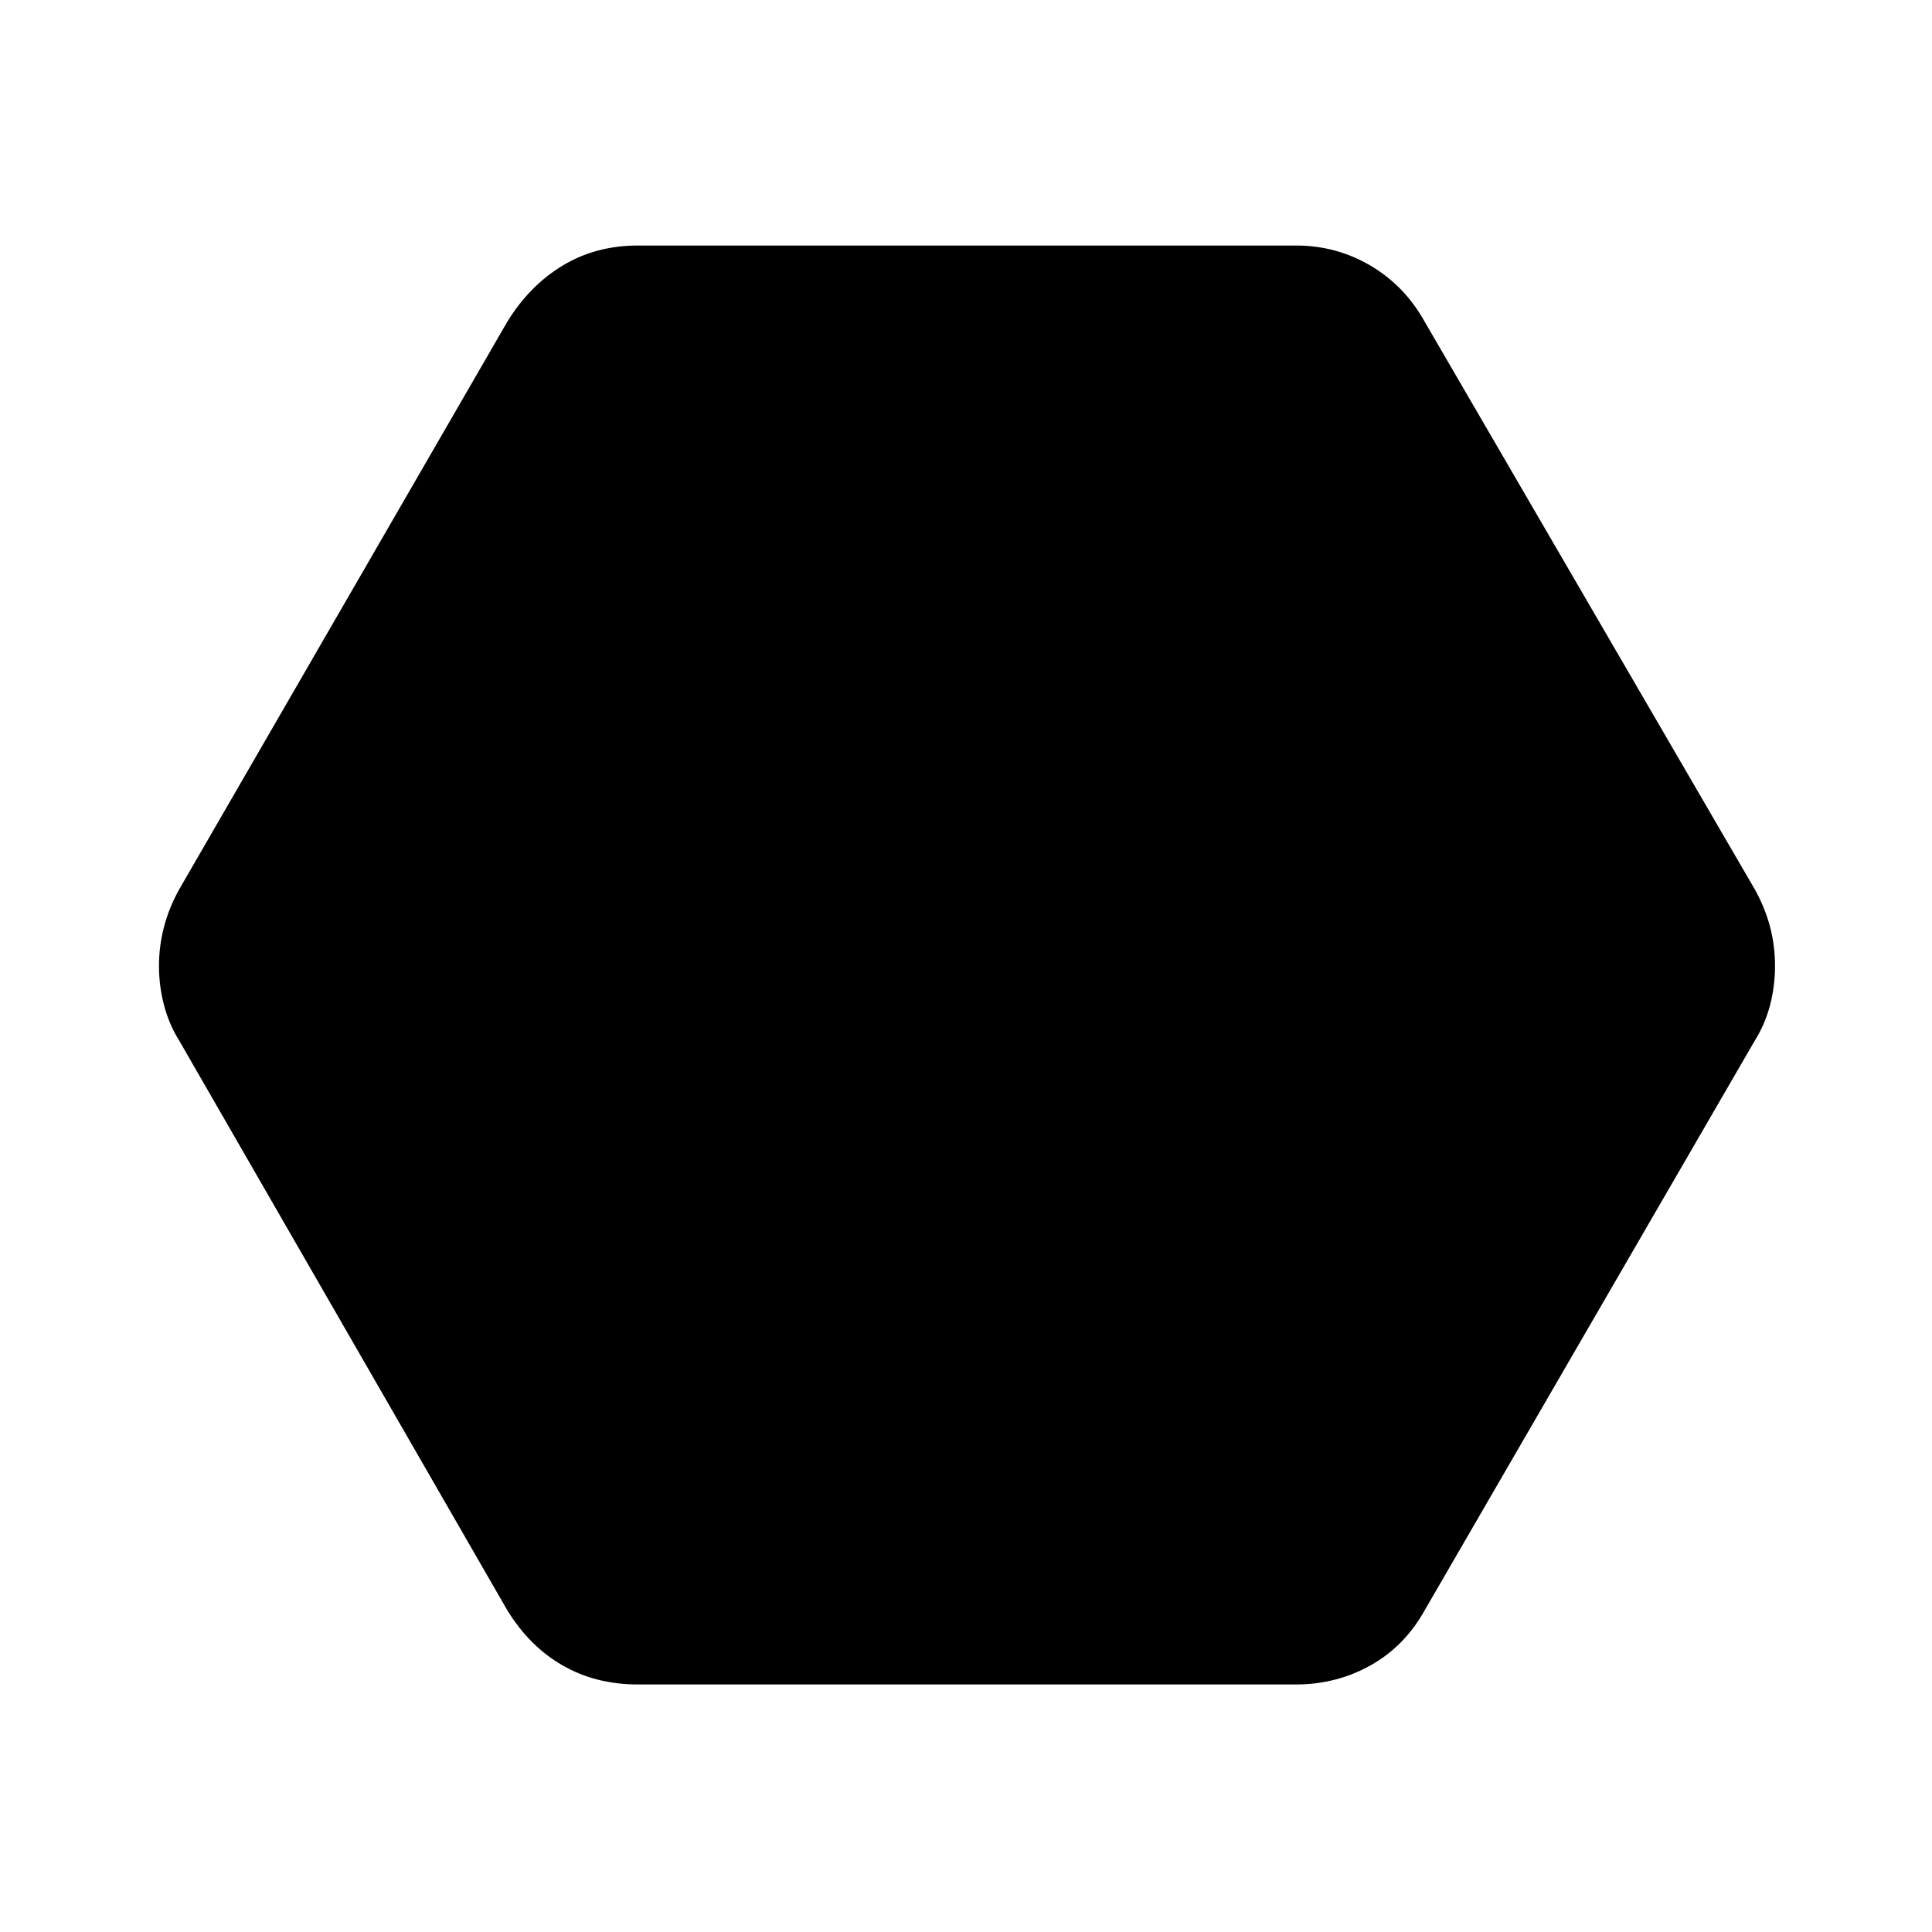 <svg xmlns="http://www.w3.org/2000/svg" height="24" width="24"><path d="M7.925 20.925q-.525 0-.937-.237Q6.575 20.45 6.3 20l-4.075-7.075q-.125-.2-.187-.437-.063-.238-.063-.488t.063-.488q.062-.237.187-.462L6.3 4q.275-.45.688-.7.412-.25.937-.25H16.1q.5 0 .925.25.425.25.675.7l4.1 7.05q.125.225.188.462.062.238.062.488t-.062.488q-.063.237-.188.437L17.7 20q-.25.45-.675.688-.425.237-.925.237Z"/></svg>